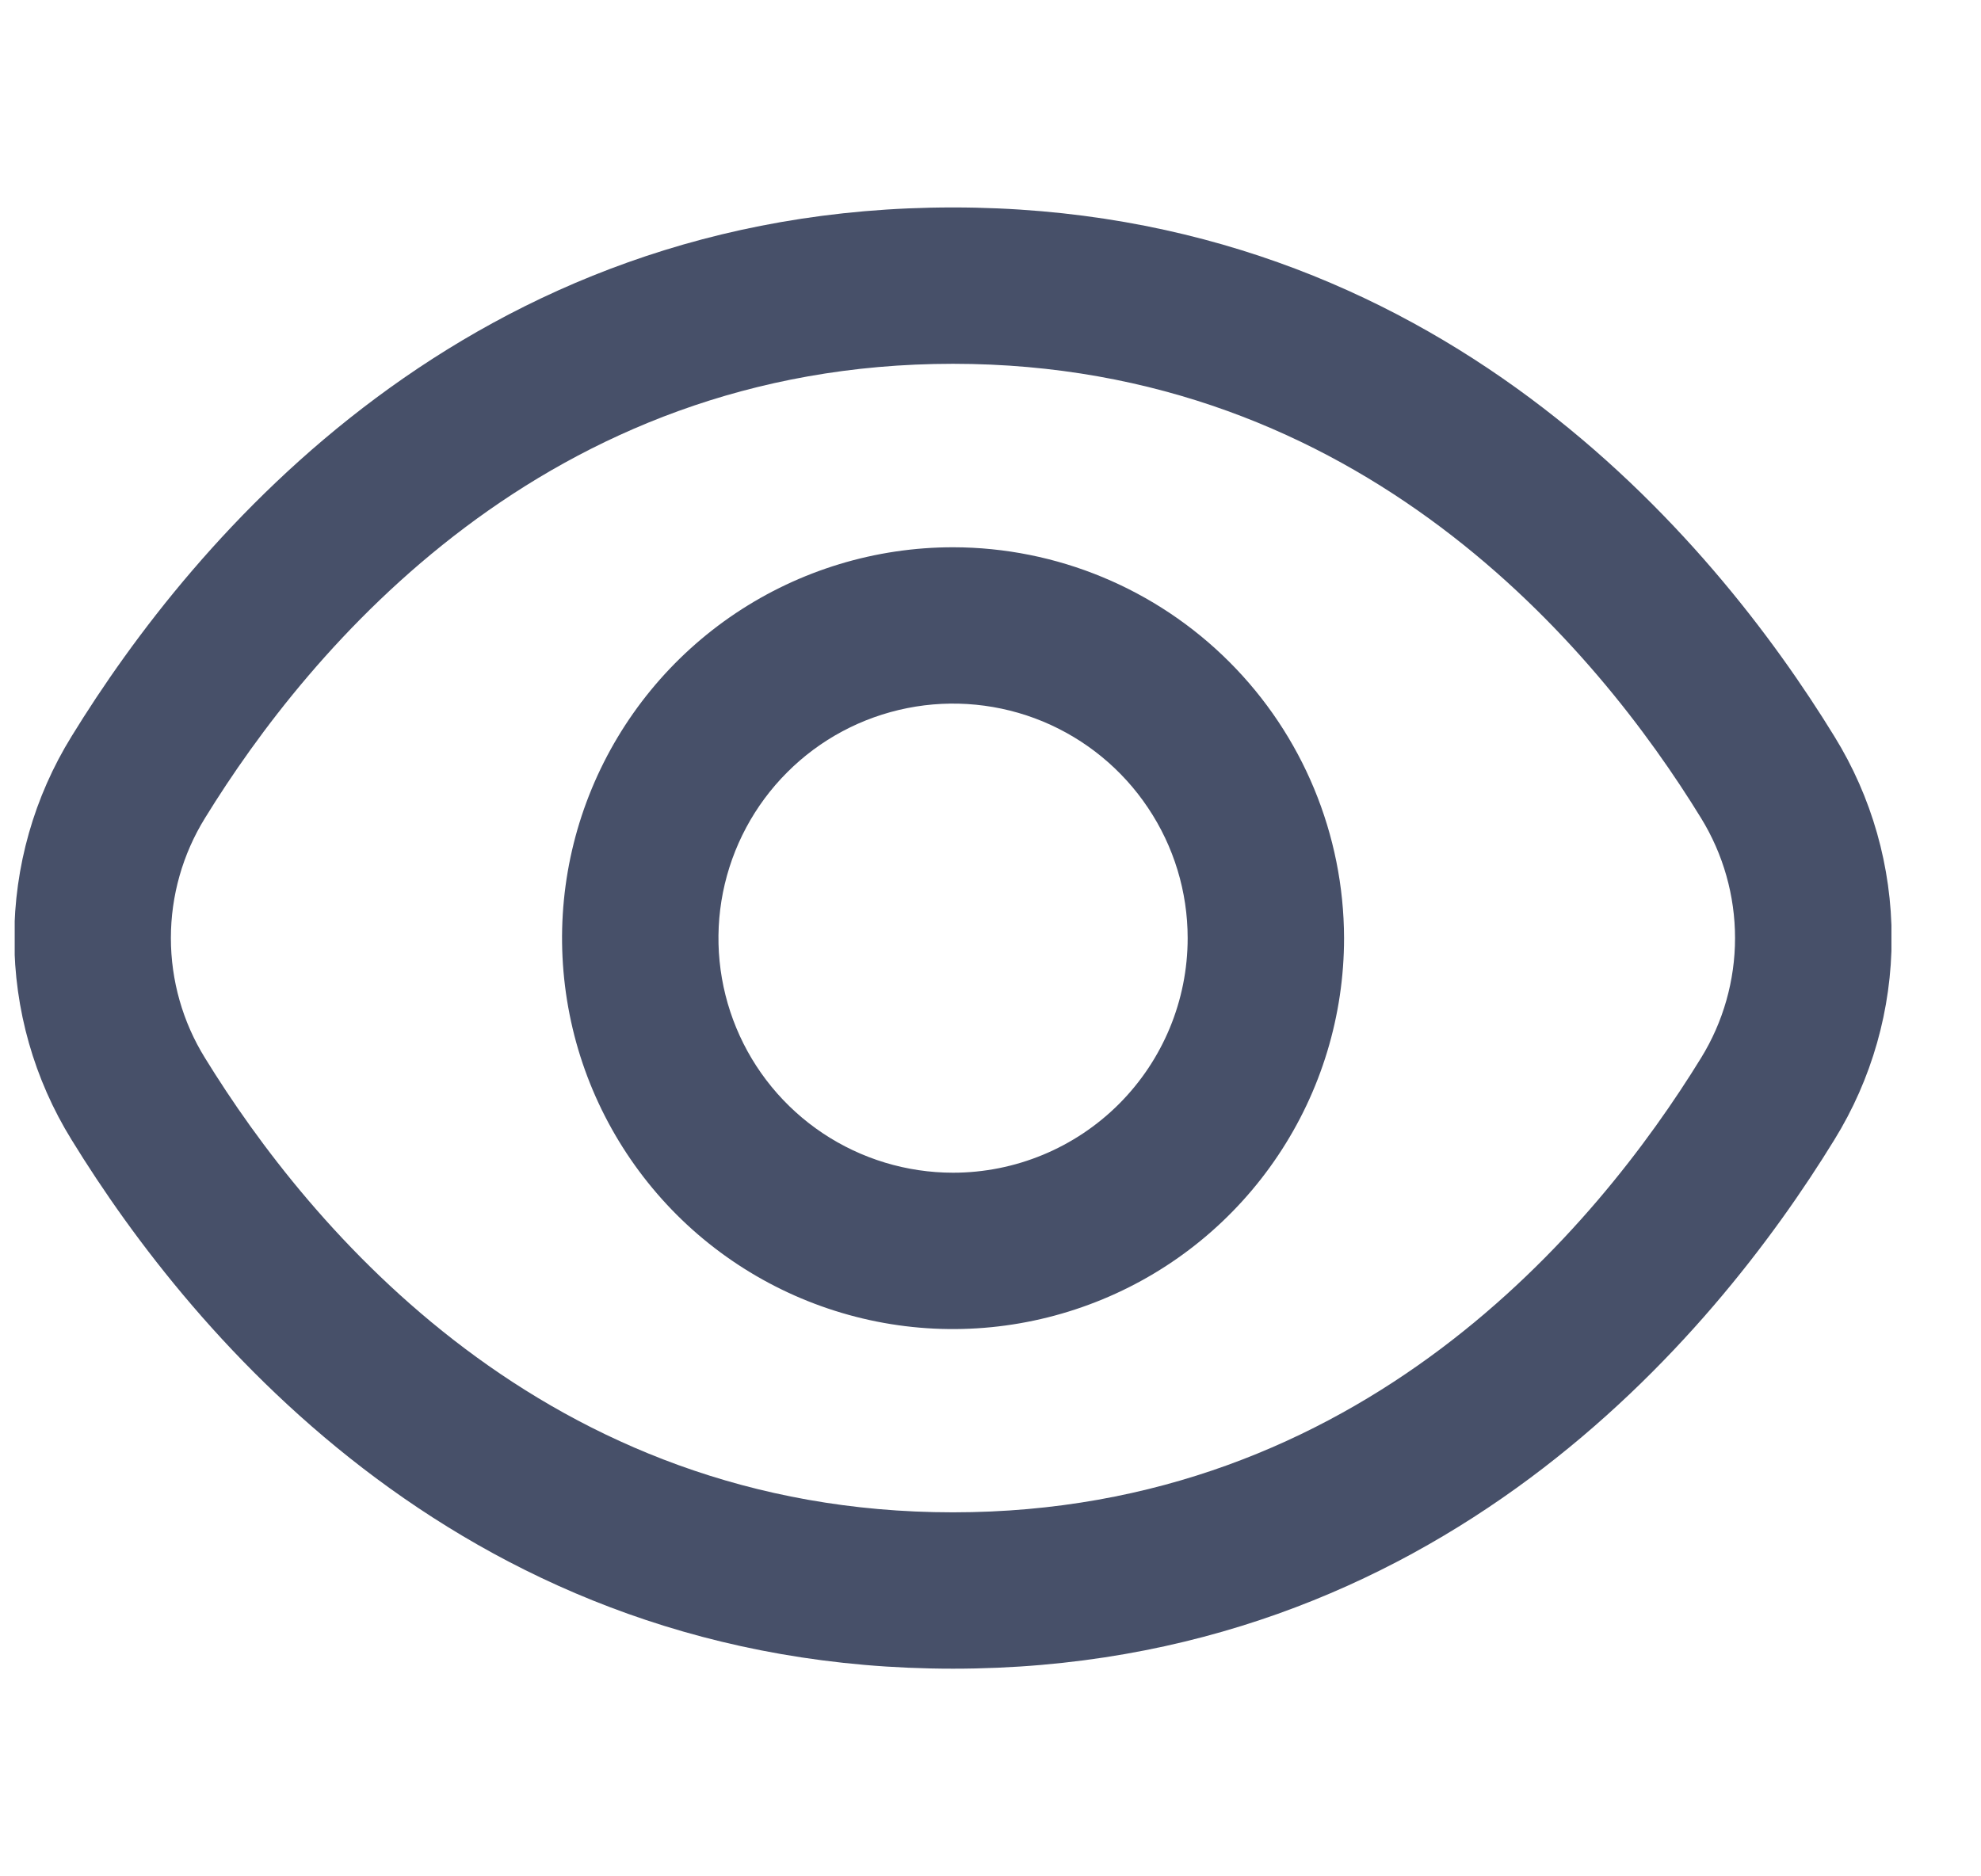 <svg width="19" height="18" viewBox="0 0 19 18" fill="none" xmlns="http://www.w3.org/2000/svg">
<g clip-path="url(#clip0_740_3323)">
<path d="M17.593 7.063C16.43 5.169 13.784 1.99 9.14 1.99C4.496 1.99 1.85 5.169 0.687 7.063C0.327 7.645 0.137 8.315 0.137 8.999C0.137 9.683 0.327 10.353 0.687 10.935C1.85 12.829 4.496 16.008 9.14 16.008C13.784 16.008 16.43 12.829 17.593 10.935C17.953 10.353 18.143 9.683 18.143 8.999C18.143 8.315 17.953 7.645 17.593 7.063ZM16.315 10.149C15.316 11.774 13.054 14.508 9.14 14.508C5.226 14.508 2.965 11.774 1.966 10.149C1.752 9.804 1.639 9.405 1.639 8.999C1.639 8.593 1.752 8.194 1.966 7.848C2.965 6.224 5.226 3.49 9.14 3.49C13.054 3.49 15.316 6.221 16.315 7.848C16.528 8.194 16.641 8.593 16.641 8.999C16.641 9.405 16.528 9.804 16.315 10.149Z" fill="#475069"/>
<path d="M9.141 5.25C8.399 5.25 7.674 5.47 7.057 5.882C6.441 6.294 5.96 6.88 5.676 7.565C5.392 8.25 5.318 9.004 5.463 9.732C5.607 10.459 5.965 11.127 6.489 11.652C7.013 12.176 7.682 12.533 8.409 12.678C9.136 12.823 9.89 12.748 10.576 12.464C11.261 12.181 11.847 11.7 12.259 11.083C12.671 10.467 12.891 9.742 12.891 9C12.889 8.006 12.494 7.053 11.791 6.35C11.088 5.647 10.135 5.251 9.141 5.25ZM9.141 11.25C8.696 11.25 8.261 11.118 7.891 10.871C7.521 10.624 7.232 10.272 7.062 9.861C6.892 9.45 6.847 8.998 6.934 8.561C7.021 8.125 7.235 7.724 7.55 7.409C7.864 7.094 8.265 6.88 8.702 6.793C9.138 6.706 9.591 6.751 10.002 6.921C10.413 7.092 10.764 7.38 11.011 7.75C11.259 8.12 11.391 8.555 11.391 9C11.391 9.597 11.154 10.169 10.732 10.591C10.31 11.013 9.737 11.25 9.141 11.25Z" fill="#475069"/>
</g>
<defs>
<clipPath id="clip0_740_3323">
<rect width="18" height="18" fill="white" transform="translate(0.141)"/>
</clipPath>
</defs>
</svg>
